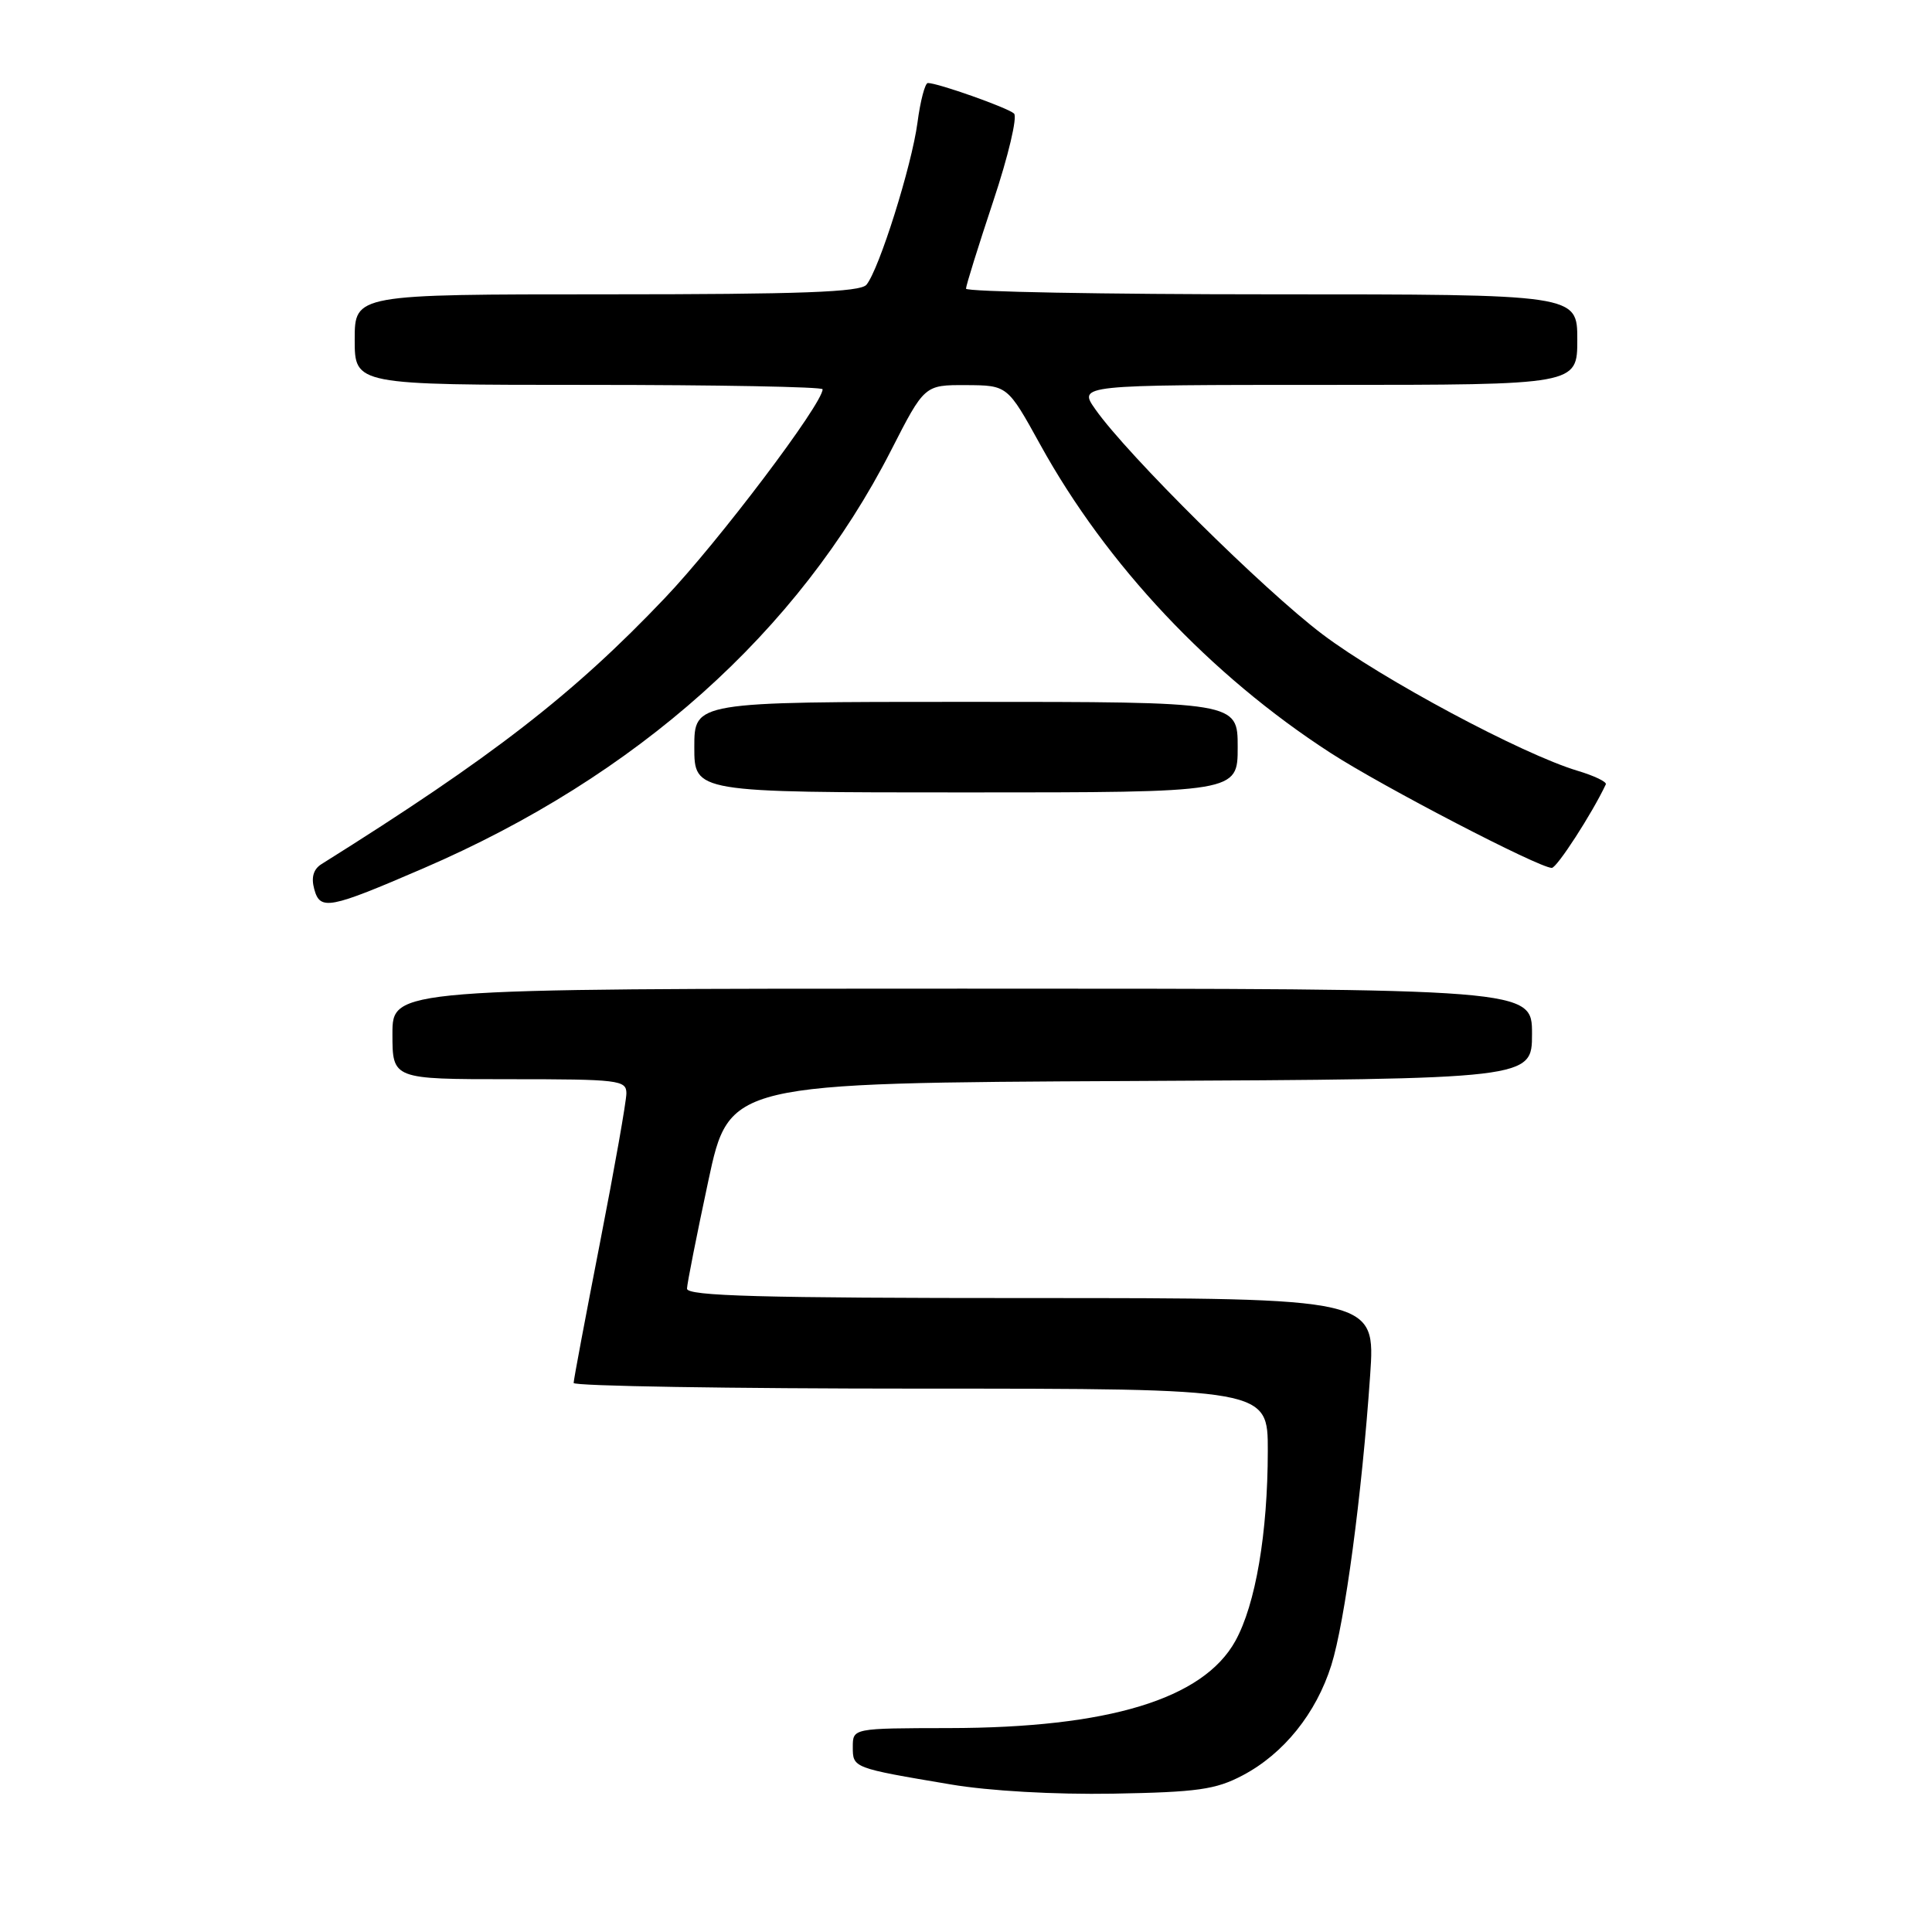 <?xml version="1.0" encoding="UTF-8" standalone="no"?>
<!DOCTYPE svg PUBLIC "-//W3C//DTD SVG 1.1//EN" "http://www.w3.org/Graphics/SVG/1.1/DTD/svg11.dtd" >
<svg xmlns="http://www.w3.org/2000/svg" xmlns:xlink="http://www.w3.org/1999/xlink" version="1.1" viewBox="0 0 256 256">
 <g >
 <path fill="currentColor"
d=" M 164.65 235.25 C 170.10 232.38 174.40 227.03 176.41 220.64 C 178.20 214.95 180.46 198.08 181.55 182.25 C 182.26 172.00 182.26 172.00 136.63 172.00 C 100.77 172.00 91.01 171.73 91.03 170.75 C 91.05 170.06 92.32 163.65 93.85 156.50 C 96.63 143.50 96.63 143.50 149.82 143.24 C 203.00 142.98 203.00 142.98 203.00 136.99 C 203.00 131.00 203.00 131.00 127.50 131.00 C 52.00 131.00 52.00 131.00 52.00 137.00 C 52.00 143.00 52.00 143.00 67.50 143.00 C 81.99 143.00 83.00 143.12 83.00 144.87 C 83.00 145.90 81.43 154.79 79.51 164.62 C 77.59 174.46 76.01 182.84 76.01 183.25 C 76.00 183.66 96.70 184.00 122.00 184.00 C 168.00 184.00 168.00 184.00 167.99 192.25 C 167.98 203.18 166.37 212.60 163.69 217.44 C 159.42 225.14 146.89 228.95 125.75 228.98 C 113.00 229.00 113.00 229.00 113.00 231.48 C 113.00 234.26 112.98 234.26 126.00 236.45 C 131.07 237.31 139.74 237.80 147.50 237.67 C 158.68 237.47 161.08 237.13 164.65 235.25 Z  M 56.07 115.07 C 84.38 102.87 105.77 83.75 118.07 59.68 C 122.50 51.01 122.50 51.01 128.00 51.03 C 133.50 51.06 133.50 51.06 137.83 58.90 C 146.62 74.85 160.40 89.48 176.31 99.77 C 183.20 104.23 203.93 115.00 205.62 115.00 C 206.30 115.00 210.97 107.78 212.78 103.93 C 212.93 103.60 211.24 102.79 209.03 102.13 C 201.69 99.93 183.11 89.99 175.25 84.06 C 167.46 78.18 149.41 60.31 145.15 54.25 C 142.86 51.00 142.86 51.00 175.93 51.00 C 209.00 51.00 209.00 51.00 209.00 45.00 C 209.00 39.00 209.00 39.00 168.50 39.00 C 146.22 39.00 128.00 38.66 128.00 38.25 C 128.00 37.84 129.63 32.63 131.61 26.66 C 133.60 20.70 134.84 15.47 134.36 15.04 C 133.51 14.27 124.28 11.00 122.95 11.00 C 122.57 11.00 121.95 13.36 121.57 16.25 C 120.81 21.97 116.49 35.70 114.81 37.73 C 114.00 38.71 106.09 39.00 80.38 39.00 C 47.00 39.00 47.00 39.00 47.00 45.00 C 47.00 51.00 47.00 51.00 78.00 51.00 C 95.05 51.00 109.00 51.26 109.00 51.58 C 109.00 53.51 95.18 71.81 88.09 79.25 C 75.97 92.00 65.22 100.33 42.60 114.50 C 41.53 115.17 41.21 116.26 41.64 117.82 C 42.42 120.68 43.60 120.45 56.07 115.07 Z  M 164.00 99.00 C 164.00 93.00 164.00 93.00 128.00 93.00 C 92.00 93.00 92.00 93.00 92.00 99.00 C 92.00 105.00 92.00 105.00 128.00 105.00 C 164.00 105.00 164.00 105.00 164.00 99.00 Z "/>
</g>
</svg>
